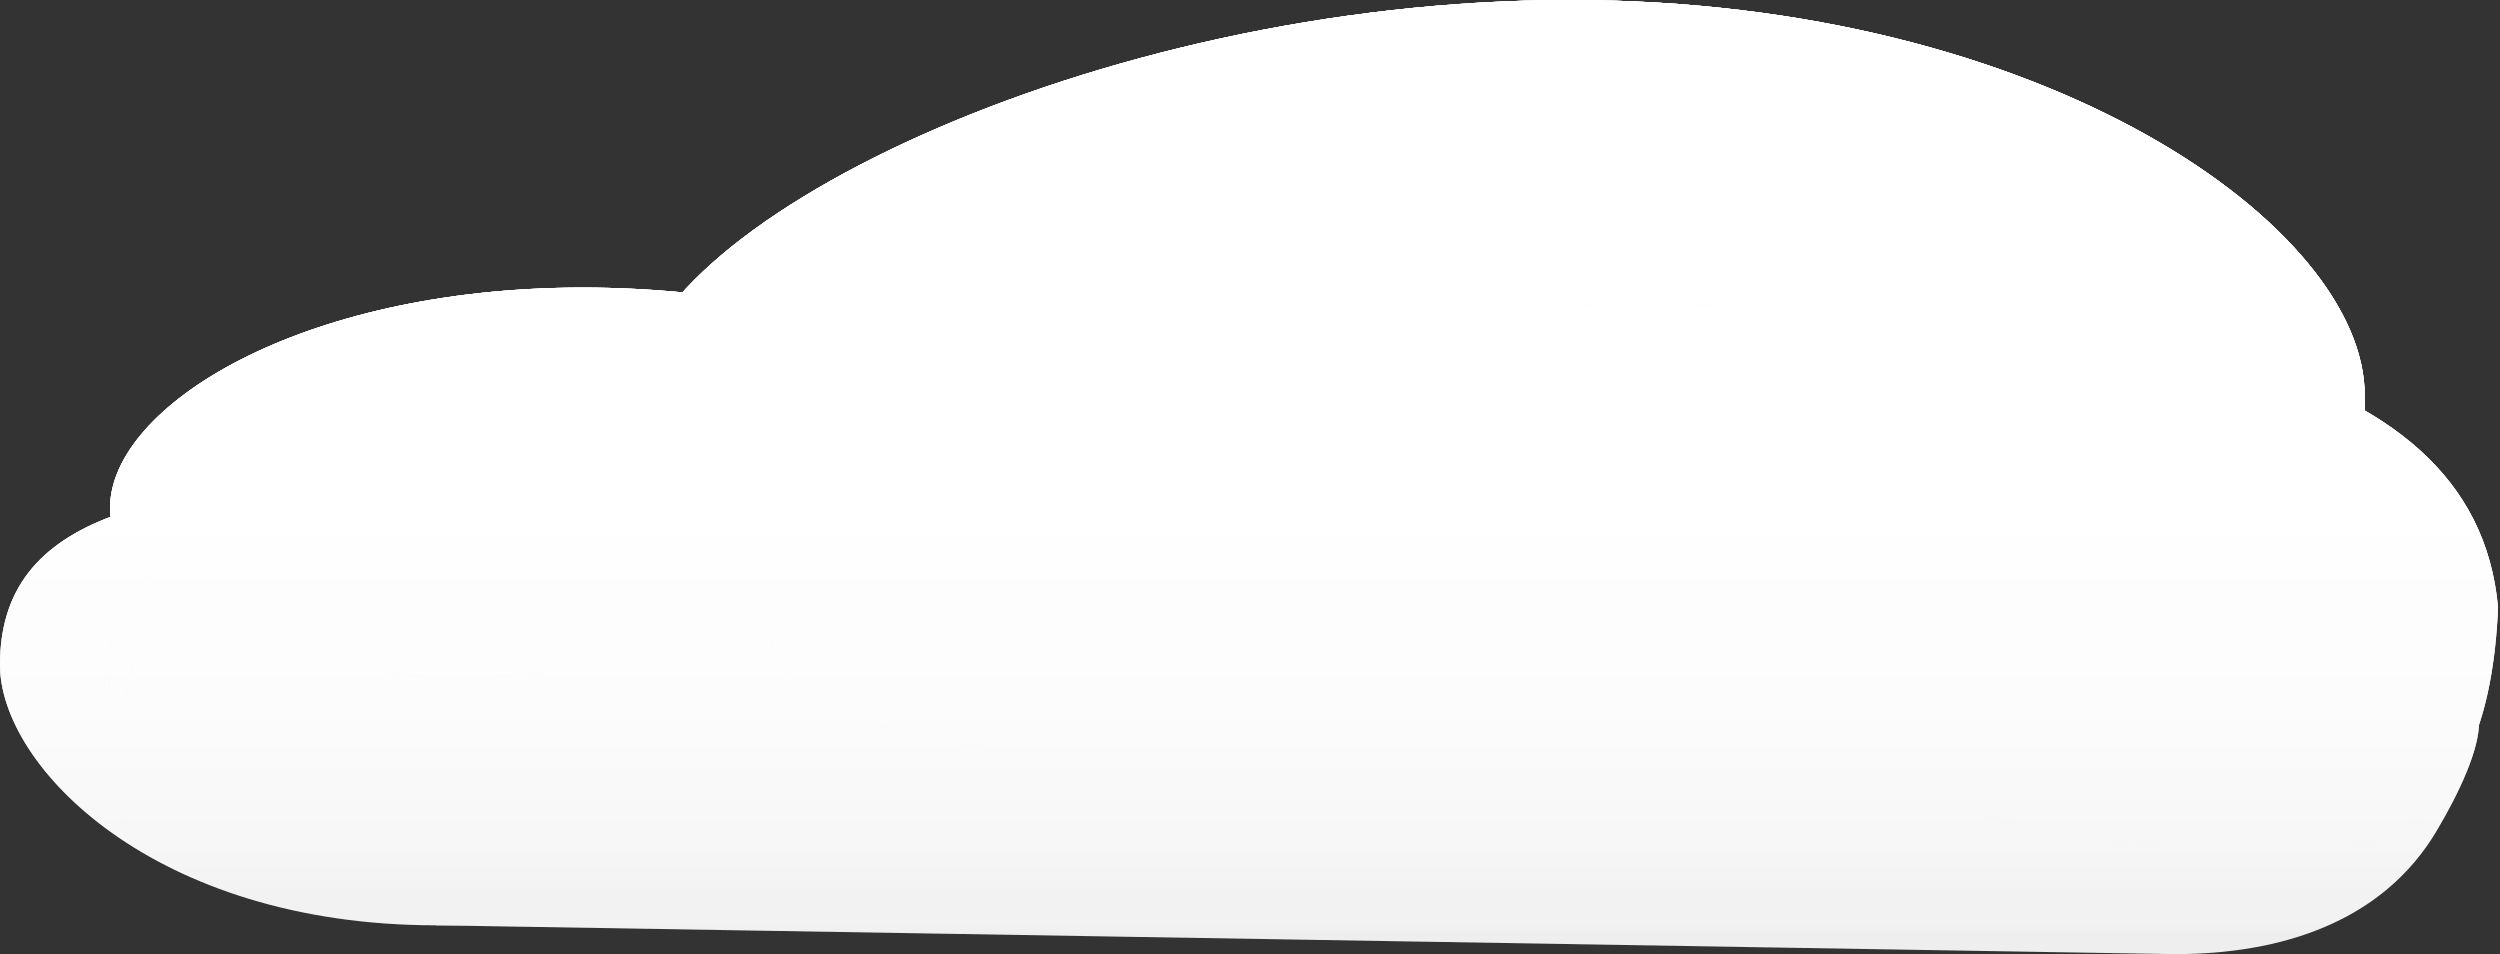 <svg width="1048" height="400" viewBox="0 0 1048 400" fill="none" xmlns="http://www.w3.org/2000/svg">
<rect x="0" y="0" width="1048" height="400" fill="#333333" stroke="none"/>
<path d="M991.289 165.698C991.289 235.825 1013.91 320.94 813.47 320.94C613.031 320.94 265.435 235.825 265.435 165.698C265.435 95.572 457.544 0 657.984 0C858.423 0 991.289 95.572 991.289 165.698Z" fill="#EEEEEE"/>
<path d="M991.289 165.698C991.289 235.825 1013.91 320.94 813.47 320.94C613.031 320.94 265.435 235.825 265.435 165.698C265.435 95.572 457.544 0 657.984 0C858.423 0 991.289 95.572 991.289 165.698Z" fill="url(#paint0_linear)"/>
<path d="M991.289 165.698C991.289 235.825 1013.91 320.94 813.47 320.94C613.031 320.94 265.435 235.825 265.435 165.698C265.435 95.572 457.544 0 657.984 0C858.423 0 991.289 95.572 991.289 165.698Z" fill="url(#paint1_linear)"/>
<path d="M991.289 165.698C991.289 235.825 1013.91 320.94 813.47 320.94C613.031 320.94 265.435 235.825 265.435 165.698C265.435 95.572 457.544 0 657.984 0C858.423 0 991.289 95.572 991.289 165.698Z" fill="url(#paint2_linear)"/>
<path d="M991.289 165.698C991.289 235.825 1013.91 320.94 813.47 320.94C613.031 320.94 265.435 235.825 265.435 165.698C265.435 95.572 457.544 0 657.984 0C858.423 0 991.289 95.572 991.289 165.698Z" fill="url(#paint3_linear)"/>
<path d="M1004.44 333.364C1004.44 366.853 837.621 394.001 631.84 394.001C426.058 394.001 261.095 323.51 261.095 290.021C261.095 256.532 426.058 246.029 631.84 246.029C837.621 246.029 1004.44 299.875 1004.44 333.364Z" fill="#EEEEEE"/>
<path d="M1004.44 333.364C1004.44 366.853 837.621 394.001 631.84 394.001C426.058 394.001 261.095 323.51 261.095 290.021C261.095 256.532 426.058 246.029 631.84 246.029C837.621 246.029 1004.44 299.875 1004.44 333.364Z" fill="url(#paint4_linear)"/>
<path d="M1004.44 333.364C1004.44 366.853 837.621 394.001 631.84 394.001C426.058 394.001 261.095 323.51 261.095 290.021C261.095 256.532 426.058 246.029 631.84 246.029C837.621 246.029 1004.44 299.875 1004.44 333.364Z" fill="url(#paint5_linear)"/>
<path d="M1004.44 333.364C1004.44 366.853 837.621 394.001 631.84 394.001C426.058 394.001 261.095 323.51 261.095 290.021C261.095 256.532 426.058 246.029 631.84 246.029C837.621 246.029 1004.44 299.875 1004.44 333.364Z" fill="url(#paint6_linear)"/>
<path d="M1004.44 333.364C1004.44 366.853 837.621 394.001 631.84 394.001C426.058 394.001 261.095 323.51 261.095 290.021C261.095 256.532 426.058 246.029 631.84 246.029C837.621 246.029 1004.44 299.875 1004.44 333.364Z" fill="url(#paint7_linear)"/>
<path d="M397.179 310.897C397.179 353.415 301.253 387.882 182.921 387.882C64.59 387.882 0 321.218 0 278.7C0 215.807 64.59 201.214 182.921 201.214C301.253 201.214 397.179 268.379 397.179 310.897Z" fill="#EEEEEE"/>
<path d="M397.179 310.897C397.179 353.415 301.253 387.882 182.921 387.882C64.59 387.882 0 321.218 0 278.7C0 215.807 64.59 201.214 182.921 201.214C301.253 201.214 397.179 268.379 397.179 310.897Z" fill="url(#paint8_linear)"/>
<path d="M397.179 310.897C397.179 353.415 301.253 387.882 182.921 387.882C64.59 387.882 0 321.218 0 278.7C0 215.807 64.59 201.214 182.921 201.214C301.253 201.214 397.179 268.379 397.179 310.897Z" fill="url(#paint9_linear)"/>
<path d="M397.179 310.897C397.179 353.415 301.253 387.882 182.921 387.882C64.59 387.882 0 321.218 0 278.7C0 215.807 64.59 201.214 182.921 201.214C301.253 201.214 397.179 268.379 397.179 310.897Z" fill="url(#paint10_linear)"/>
<path d="M397.179 310.897C397.179 353.415 301.253 387.882 182.921 387.882C64.59 387.882 0 321.218 0 278.7C0 215.807 64.59 201.214 182.921 201.214C301.253 201.214 397.179 268.379 397.179 310.897Z" fill="url(#paint11_linear)"/>
<path d="M476.082 213.035C476.082 255.553 379.829 290.021 261.095 290.021C142.361 290.021 46.108 255.553 46.108 213.035C46.108 170.517 125.599 120.553 244.333 120.553C363.068 120.553 476.082 170.517 476.082 213.035Z" fill="#EEEEEE"/>
<path d="M476.082 213.035C476.082 255.553 379.829 290.021 261.095 290.021C142.361 290.021 46.108 255.553 46.108 213.035C46.108 170.517 125.599 120.553 244.333 120.553C363.068 120.553 476.082 170.517 476.082 213.035Z" fill="url(#paint12_linear)"/>
<path d="M476.082 213.035C476.082 255.553 379.829 290.021 261.095 290.021C142.361 290.021 46.108 255.553 46.108 213.035C46.108 170.517 125.599 120.553 244.333 120.553C363.068 120.553 476.082 170.517 476.082 213.035Z" fill="url(#paint13_linear)"/>
<path d="M476.082 213.035C476.082 255.553 379.829 290.021 261.095 290.021C142.361 290.021 46.108 255.553 46.108 213.035C46.108 170.517 125.599 120.553 244.333 120.553C363.068 120.553 476.082 170.517 476.082 213.035Z" fill="url(#paint14_linear)"/>
<path d="M476.082 213.035C476.082 255.553 379.829 290.021 261.095 290.021C142.361 290.021 46.108 255.553 46.108 213.035C46.108 170.517 125.599 120.553 244.333 120.553C363.068 120.553 476.082 170.517 476.082 213.035Z" fill="url(#paint15_linear)"/>
<path d="M46.108 278.7C46.108 219.82 67.971 278.7 46.108 303.018L978.933 193.539C1017.97 193.539 1039.19 276.237 1039.19 303.018C1039.19 314.04 1031.45 331.399 1021.33 348.432C998.631 386.629 956.07 399.992 911.637 399.975L182.921 387.882L67.971 359.508C42.464 353.509 46.108 307.719 46.108 278.7Z" fill="#EEEEEE"/>
<path d="M46.108 278.7C46.108 219.82 67.971 278.7 46.108 303.018L978.933 193.539C1017.97 193.539 1039.19 276.237 1039.19 303.018C1039.19 314.04 1031.45 331.399 1021.33 348.432C998.631 386.629 956.07 399.992 911.637 399.975L182.921 387.882L67.971 359.508C42.464 353.509 46.108 307.719 46.108 278.7Z" fill="url(#paint16_linear)"/>
<path d="M46.108 278.7C46.108 219.82 67.971 278.7 46.108 303.018L978.933 193.539C1017.97 193.539 1039.19 276.237 1039.19 303.018C1039.19 314.04 1031.45 331.399 1021.33 348.432C998.631 386.629 956.07 399.992 911.637 399.975L182.921 387.882L67.971 359.508C42.464 353.509 46.108 307.719 46.108 278.7Z" fill="url(#paint17_linear)"/>
<path d="M46.108 278.7C46.108 219.82 67.971 278.7 46.108 303.018L978.933 193.539C1017.97 193.539 1039.19 276.237 1039.19 303.018C1039.19 314.04 1031.45 331.399 1021.33 348.432C998.631 386.629 956.07 399.992 911.637 399.975L182.921 387.882L67.971 359.508C42.464 353.509 46.108 307.719 46.108 278.7Z" fill="url(#paint18_linear)"/>
<path d="M46.108 278.7C46.108 219.82 67.971 278.7 46.108 303.018L978.933 193.539C1017.97 193.539 1039.19 276.237 1039.19 303.018C1039.19 314.04 1031.45 331.399 1021.33 348.432C998.631 386.629 956.07 399.992 911.637 399.975L182.921 387.882L67.971 359.508C42.464 353.509 46.108 307.719 46.108 278.7Z" fill="url(#paint19_linear)"/>
<path d="M1047.18 254.592C1039.19 443 858.423 319.79 657.984 319.79C457.544 319.79 321.325 324.719 321.325 254.592C321.325 184.465 483.813 127.616 684.252 127.616C884.691 127.616 1037.23 145.548 1047.18 254.592Z" fill="#EEEEEE"/>
<path d="M1047.18 254.592C1039.19 443 858.423 319.79 657.984 319.79C457.544 319.79 321.325 324.719 321.325 254.592C321.325 184.465 483.813 127.616 684.252 127.616C884.691 127.616 1037.23 145.548 1047.18 254.592Z" fill="url(#paint20_linear)"/>
<path d="M1047.18 254.592C1039.19 443 858.423 319.79 657.984 319.79C457.544 319.79 321.325 324.719 321.325 254.592C321.325 184.465 483.813 127.616 684.252 127.616C884.691 127.616 1037.23 145.548 1047.18 254.592Z" fill="url(#paint21_linear)"/>
<path d="M1047.18 254.592C1039.19 443 858.423 319.79 657.984 319.79C457.544 319.79 321.325 324.719 321.325 254.592C321.325 184.465 483.813 127.616 684.252 127.616C884.691 127.616 1037.23 145.548 1047.18 254.592Z" fill="url(#paint22_linear)"/>
<path d="M1047.18 254.592C1039.19 443 858.423 319.79 657.984 319.79C457.544 319.79 321.325 324.719 321.325 254.592C321.325 184.465 483.813 127.616 684.252 127.616C884.691 127.616 1037.23 145.548 1047.18 254.592Z" fill="url(#paint23_linear)"/>
<defs>
<linearGradient id="paint0_linear" x1="506.691" y1="86.059" x2="506.691" y2="400" gradientUnits="userSpaceOnUse">
<stop stop-color="white"/>
<stop offset="1" stop-color="white" stop-opacity="0"/>
</linearGradient>
<linearGradient id="paint1_linear" x1="506.691" y1="86.059" x2="506.691" y2="400" gradientUnits="userSpaceOnUse">
<stop stop-color="white"/>
<stop offset="1" stop-color="white" stop-opacity="0"/>
</linearGradient>
<linearGradient id="paint2_linear" x1="506.691" y1="86.059" x2="506.691" y2="400" gradientUnits="userSpaceOnUse">
<stop stop-color="white"/>
<stop offset="1" stop-color="white" stop-opacity="0"/>
</linearGradient>
<linearGradient id="paint3_linear" x1="506.691" y1="86.059" x2="506.691" y2="400" gradientUnits="userSpaceOnUse">
<stop stop-color="white"/>
<stop offset="1" stop-color="white" stop-opacity="0"/>
</linearGradient>
<linearGradient id="paint4_linear" x1="506.691" y1="86.059" x2="506.691" y2="400" gradientUnits="userSpaceOnUse">
<stop stop-color="white"/>
<stop offset="1" stop-color="white" stop-opacity="0"/>
</linearGradient>
<linearGradient id="paint5_linear" x1="506.691" y1="86.059" x2="506.691" y2="400" gradientUnits="userSpaceOnUse">
<stop stop-color="white"/>
<stop offset="1" stop-color="white" stop-opacity="0"/>
</linearGradient>
<linearGradient id="paint6_linear" x1="506.691" y1="86.059" x2="506.691" y2="400" gradientUnits="userSpaceOnUse">
<stop stop-color="white"/>
<stop offset="1" stop-color="white" stop-opacity="0"/>
</linearGradient>
<linearGradient id="paint7_linear" x1="506.691" y1="86.059" x2="506.691" y2="400" gradientUnits="userSpaceOnUse">
<stop stop-color="white"/>
<stop offset="1" stop-color="white" stop-opacity="0"/>
</linearGradient>
<linearGradient id="paint8_linear" x1="506.691" y1="86.059" x2="506.691" y2="400" gradientUnits="userSpaceOnUse">
<stop stop-color="white"/>
<stop offset="1" stop-color="white" stop-opacity="0"/>
</linearGradient>
<linearGradient id="paint9_linear" x1="506.691" y1="86.059" x2="506.691" y2="400" gradientUnits="userSpaceOnUse">
<stop stop-color="white"/>
<stop offset="1" stop-color="white" stop-opacity="0"/>
</linearGradient>
<linearGradient id="paint10_linear" x1="506.691" y1="86.059" x2="506.691" y2="400" gradientUnits="userSpaceOnUse">
<stop stop-color="white"/>
<stop offset="1" stop-color="white" stop-opacity="0"/>
</linearGradient>
<linearGradient id="paint11_linear" x1="506.691" y1="86.059" x2="506.691" y2="400" gradientUnits="userSpaceOnUse">
<stop stop-color="white"/>
<stop offset="1" stop-color="white" stop-opacity="0"/>
</linearGradient>
<linearGradient id="paint12_linear" x1="506.691" y1="86.059" x2="506.691" y2="400" gradientUnits="userSpaceOnUse">
<stop stop-color="white"/>
<stop offset="1" stop-color="white" stop-opacity="0"/>
</linearGradient>
<linearGradient id="paint13_linear" x1="506.691" y1="86.059" x2="506.691" y2="400" gradientUnits="userSpaceOnUse">
<stop stop-color="white"/>
<stop offset="1" stop-color="white" stop-opacity="0"/>
</linearGradient>
<linearGradient id="paint14_linear" x1="506.691" y1="86.059" x2="506.691" y2="400" gradientUnits="userSpaceOnUse">
<stop stop-color="white"/>
<stop offset="1" stop-color="white" stop-opacity="0"/>
</linearGradient>
<linearGradient id="paint15_linear" x1="506.691" y1="86.059" x2="506.691" y2="400" gradientUnits="userSpaceOnUse">
<stop stop-color="white"/>
<stop offset="1" stop-color="white" stop-opacity="0"/>
</linearGradient>
<linearGradient id="paint16_linear" x1="506.691" y1="86.059" x2="506.691" y2="400" gradientUnits="userSpaceOnUse">
<stop stop-color="white"/>
<stop offset="1" stop-color="white" stop-opacity="0"/>
</linearGradient>
<linearGradient id="paint17_linear" x1="506.691" y1="86.059" x2="506.691" y2="400" gradientUnits="userSpaceOnUse">
<stop stop-color="white"/>
<stop offset="1" stop-color="white" stop-opacity="0"/>
</linearGradient>
<linearGradient id="paint18_linear" x1="506.691" y1="86.059" x2="506.691" y2="400" gradientUnits="userSpaceOnUse">
<stop stop-color="white"/>
<stop offset="1" stop-color="white" stop-opacity="0"/>
</linearGradient>
<linearGradient id="paint19_linear" x1="506.691" y1="86.059" x2="506.691" y2="400" gradientUnits="userSpaceOnUse">
<stop stop-color="white"/>
<stop offset="1" stop-color="white" stop-opacity="0"/>
</linearGradient>
<linearGradient id="paint20_linear" x1="506.691" y1="86.059" x2="506.691" y2="400" gradientUnits="userSpaceOnUse">
<stop stop-color="white"/>
<stop offset="1" stop-color="white" stop-opacity="0"/>
</linearGradient>
<linearGradient id="paint21_linear" x1="506.691" y1="86.059" x2="506.691" y2="400" gradientUnits="userSpaceOnUse">
<stop stop-color="white"/>
<stop offset="1" stop-color="white" stop-opacity="0"/>
</linearGradient>
<linearGradient id="paint22_linear" x1="506.691" y1="86.059" x2="506.691" y2="400" gradientUnits="userSpaceOnUse">
<stop stop-color="white"/>
<stop offset="1" stop-color="white" stop-opacity="0"/>
</linearGradient>
<linearGradient id="paint23_linear" x1="506.691" y1="86.059" x2="506.691" y2="400" gradientUnits="userSpaceOnUse">
<stop stop-color="white"/>
<stop offset="1" stop-color="white" stop-opacity="0"/>
</linearGradient>
</defs>
</svg>
